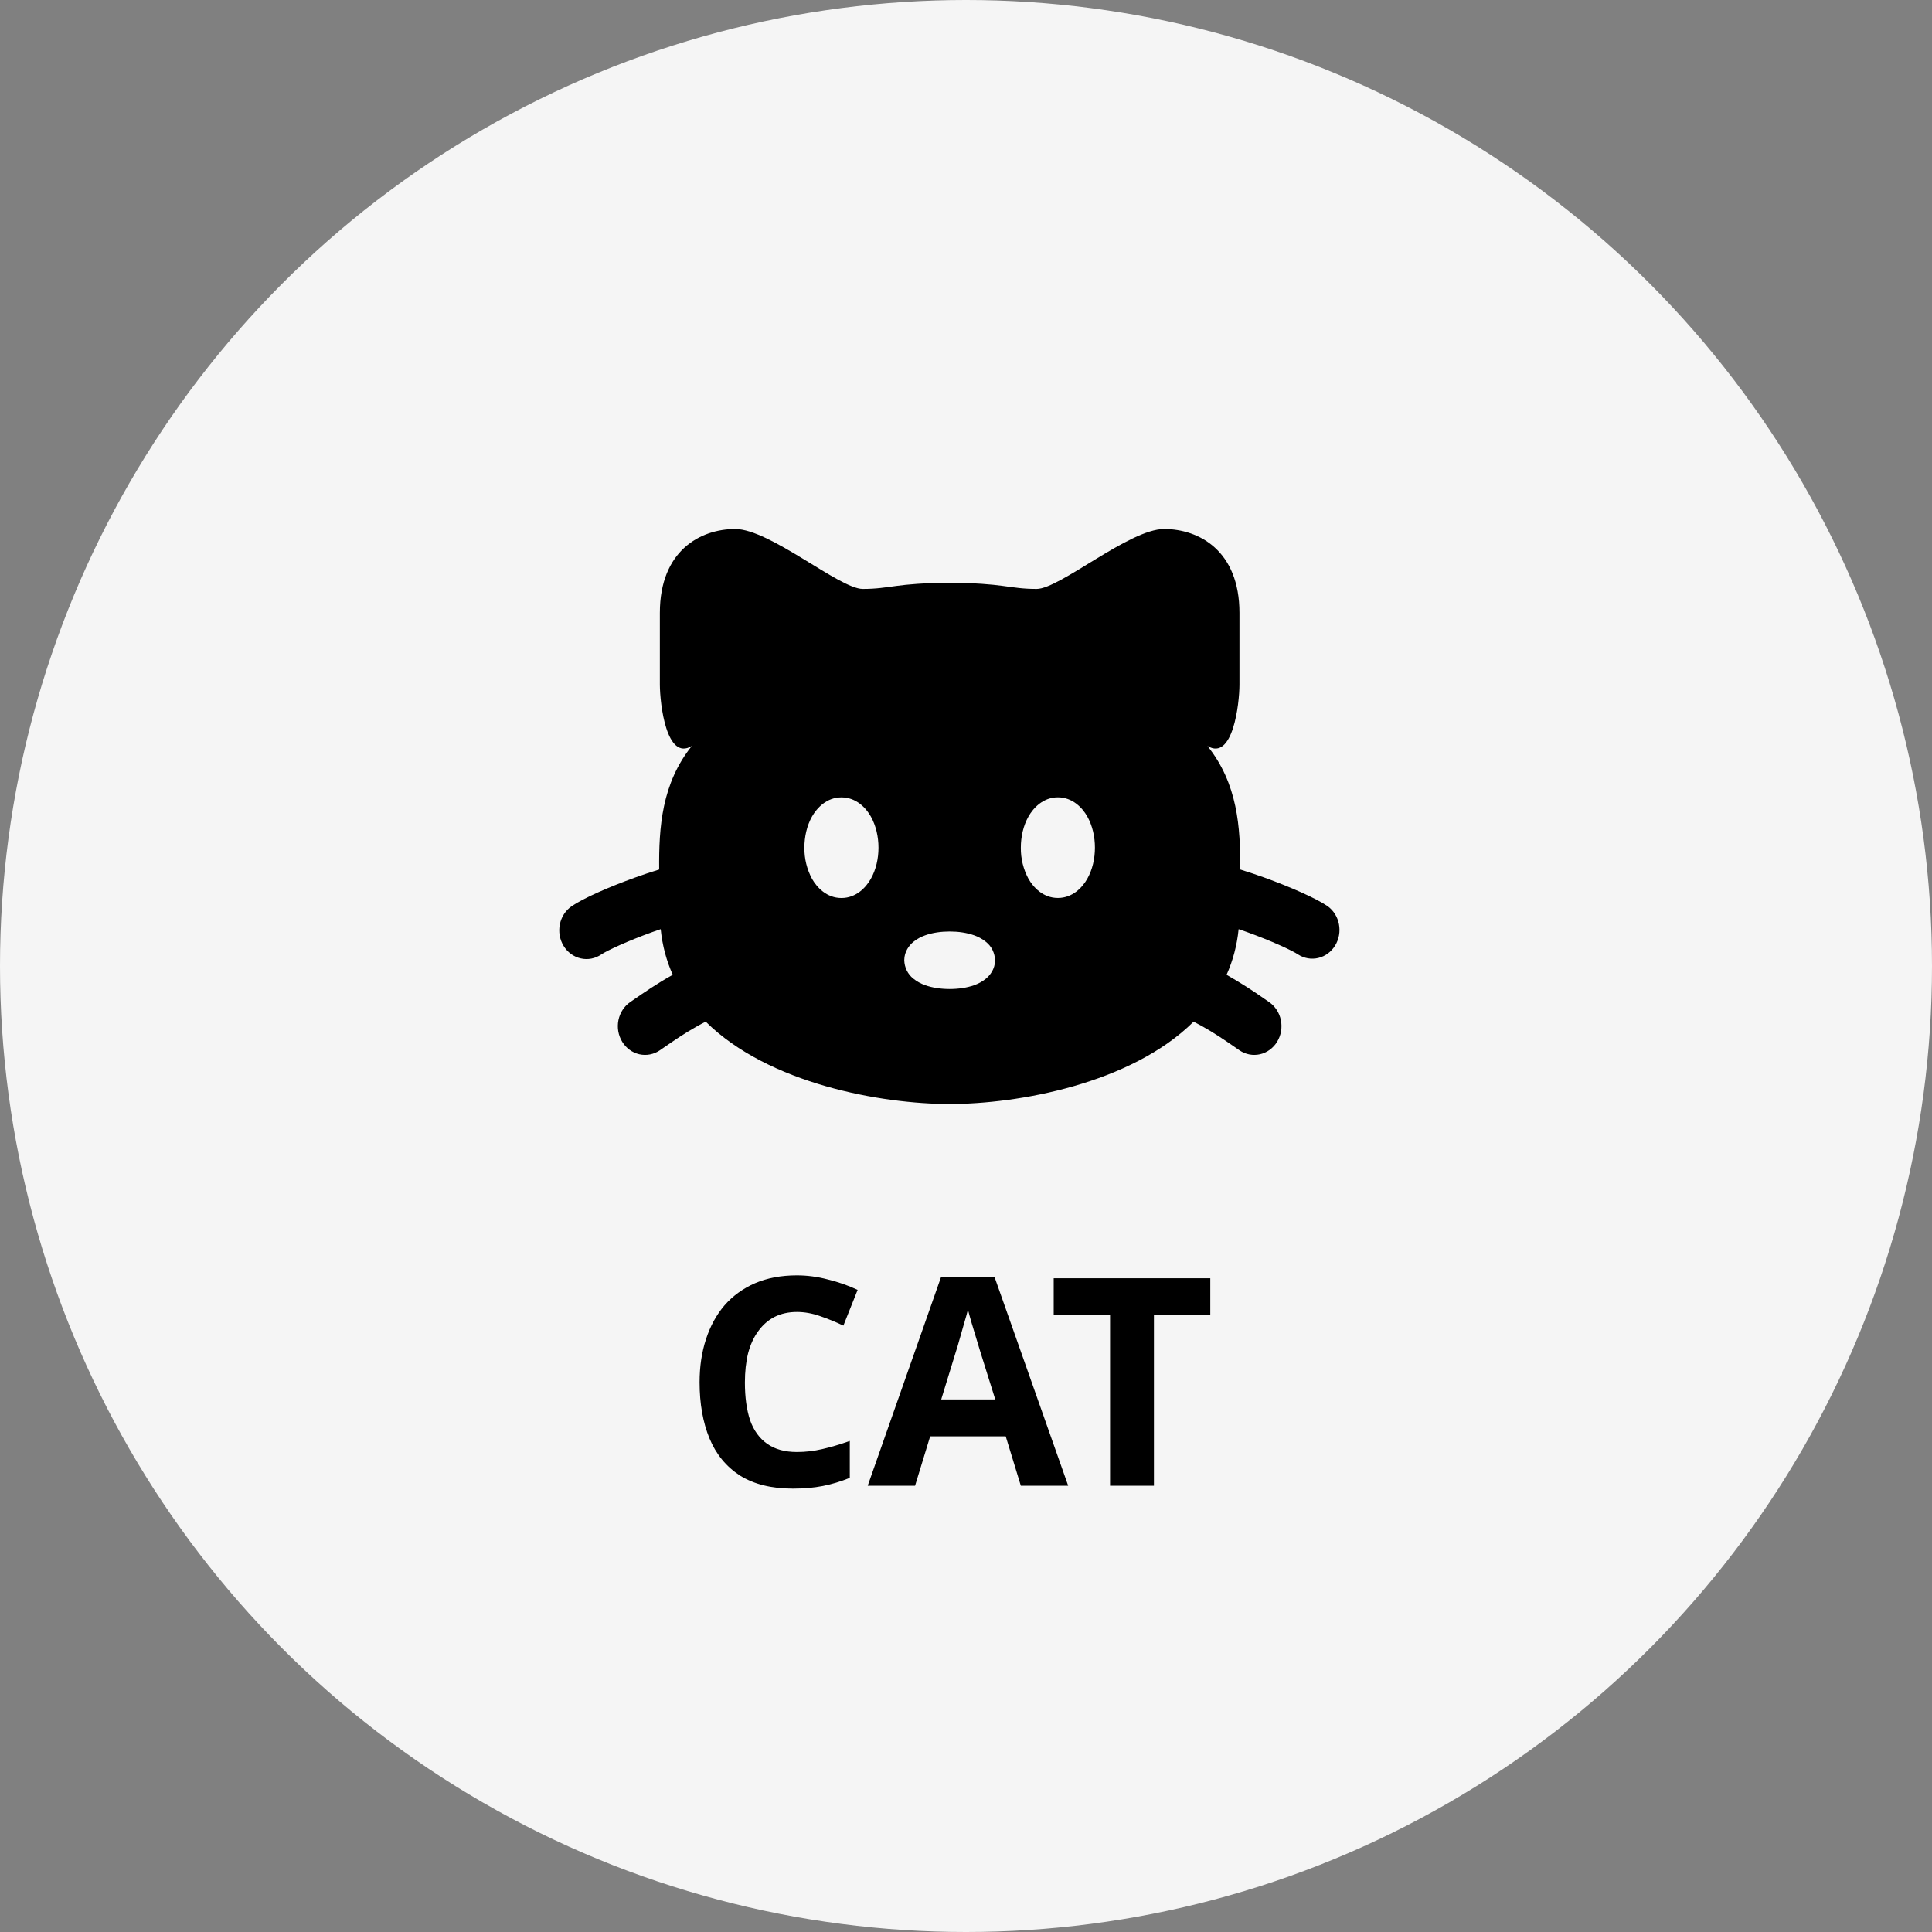 <svg width="133" height="133" viewBox="0 0 133 133" fill="none" xmlns="http://www.w3.org/2000/svg">
<rect x="0" y="0" width="133" height="133" fill="#808080" stroke="none"/>
<circle cx="66.5" cy="66.5" r="66.5" fill="#F5F5F5"/>
<path d="M54.86 90.317C54.287 90.317 53.773 90.431 53.32 90.657C52.88 90.884 52.507 91.211 52.2 91.637C51.893 92.051 51.66 92.557 51.5 93.157C51.353 93.757 51.28 94.431 51.28 95.177C51.28 96.191 51.4 97.057 51.64 97.777C51.893 98.484 52.287 99.024 52.82 99.397C53.353 99.771 54.033 99.957 54.86 99.957C55.447 99.957 56.027 99.891 56.6 99.757C57.187 99.624 57.82 99.437 58.5 99.197V101.737C57.873 101.991 57.253 102.177 56.64 102.297C56.027 102.417 55.34 102.477 54.58 102.477C53.113 102.477 51.9 102.177 50.94 101.577C49.993 100.964 49.293 100.111 48.84 99.017C48.387 97.911 48.16 96.624 48.16 95.157C48.16 94.077 48.307 93.091 48.6 92.197C48.893 91.291 49.32 90.511 49.88 89.857C50.453 89.204 51.153 88.697 51.98 88.337C52.82 87.977 53.78 87.797 54.86 87.797C55.567 87.797 56.273 87.891 56.98 88.077C57.7 88.251 58.387 88.491 59.04 88.797L58.06 91.257C57.527 91.004 56.987 90.784 56.44 90.597C55.907 90.411 55.38 90.317 54.86 90.317ZM70.274 102.277L69.234 98.877H64.034L62.994 102.277H59.734L64.774 87.937H68.474L73.534 102.277H70.274ZM67.474 93.017C67.408 92.791 67.321 92.504 67.214 92.157C67.108 91.811 67.001 91.457 66.894 91.097C66.788 90.737 66.701 90.424 66.634 90.157C66.568 90.424 66.474 90.757 66.354 91.157C66.248 91.544 66.141 91.917 66.034 92.277C65.941 92.624 65.868 92.871 65.814 93.017L64.794 96.337H68.514L67.474 93.017ZM79.437 102.277H76.417V90.517H72.537V87.997H83.317V90.517H79.437V102.277Z" fill="black"/>
<path fill-rule="evenodd" clip-rule="evenodd" d="M65.375 40.127C61.675 40.127 61.305 40.542 59.39 40.542C57.795 40.542 53.005 36.417 50.613 36.417C48.22 36.417 45.425 37.903 45.425 42.191V47.139C45.43 48.437 45.875 52.417 47.625 51.353C45.558 53.934 45.35 56.945 45.378 59.858C44.82 60.027 44.253 60.22 43.7 60.418C41.99 61.035 40.175 61.822 39.358 62.381C38.94 62.666 38.647 63.114 38.542 63.627C38.437 64.141 38.53 64.677 38.8 65.118C39.07 65.558 39.495 65.868 39.981 65.978C40.467 66.089 40.975 65.991 41.393 65.706C41.783 65.439 43.195 64.782 44.913 64.162L45.483 63.964C45.598 65.107 45.885 66.155 46.313 67.105L46.253 67.139C45.228 67.709 44.278 68.366 43.673 68.783L43.39 68.978C42.972 69.263 42.679 69.711 42.574 70.225C42.47 70.738 42.563 71.274 42.833 71.715C43.102 72.156 43.527 72.465 44.013 72.576C44.5 72.686 45.007 72.588 45.425 72.303L45.753 72.076C46.365 71.654 47.15 71.113 48.005 70.638C48.205 70.525 48.398 70.424 48.583 70.332C52.908 74.615 60.675 76 65.375 76C70.075 76 77.843 74.615 82.168 70.332C82.351 70.424 82.543 70.525 82.745 70.638C83.6 71.113 84.385 71.654 84.998 72.076L85.325 72.303C85.743 72.588 86.251 72.686 86.737 72.576C87.223 72.465 87.648 72.156 87.918 71.715C88.188 71.274 88.28 70.738 88.176 70.225C88.071 69.711 87.778 69.263 87.36 68.978L87.078 68.783C86.242 68.193 85.381 67.644 84.498 67.139L84.438 67.105C84.865 66.155 85.153 65.107 85.268 63.964L85.838 64.162C87.555 64.782 88.968 65.439 89.36 65.706C89.778 65.975 90.278 66.061 90.755 65.946C91.232 65.831 91.647 65.523 91.912 65.09C92.177 64.656 92.271 64.13 92.174 63.624C92.077 63.118 91.797 62.672 91.393 62.381C90.575 61.822 88.76 61.035 87.053 60.418C86.497 60.217 85.936 60.03 85.373 59.856C85.403 56.942 85.193 53.934 83.123 51.353C84.873 52.417 85.323 48.437 85.325 47.136V42.191C85.325 37.903 82.533 36.417 80.138 36.417C77.745 36.417 72.955 40.542 71.363 40.542C69.445 40.542 69.075 40.127 65.375 40.127ZM63.688 64.389C64.193 64.207 64.79 64.125 65.375 64.125C65.96 64.125 66.558 64.207 67.065 64.389C67.315 64.479 67.615 64.621 67.885 64.848C68.07 64.996 68.221 65.185 68.328 65.403C68.434 65.62 68.493 65.86 68.5 66.105C68.5 66.711 68.153 67.134 67.885 67.361C67.618 67.588 67.313 67.73 67.065 67.82C66.558 68.002 65.96 68.084 65.375 68.084C64.79 68.084 64.193 68.002 63.688 67.82C63.391 67.717 63.113 67.562 62.865 67.361C62.68 67.213 62.529 67.024 62.422 66.806C62.316 66.589 62.257 66.349 62.25 66.105C62.25 65.498 62.598 65.075 62.865 64.848C63.133 64.621 63.44 64.479 63.688 64.389ZM70.8 56.209C71.143 55.607 71.815 54.889 72.825 54.889C73.835 54.889 74.51 55.607 74.85 56.209C75.205 56.839 75.375 57.599 75.375 58.354C75.375 59.109 75.205 59.866 74.85 60.494C74.51 61.099 73.835 61.816 72.825 61.816C71.815 61.816 71.143 61.099 70.8 60.497C70.448 59.845 70.266 59.105 70.275 58.354C70.275 57.599 70.445 56.839 70.8 56.211M55.9 56.211C56.243 55.61 56.915 54.892 57.925 54.892C58.935 54.892 59.61 55.61 59.95 56.211C60.305 56.842 60.475 57.602 60.475 58.357C60.475 59.111 60.305 59.869 59.95 60.497C59.61 61.101 58.935 61.819 57.925 61.819C56.915 61.819 56.243 61.101 55.9 60.499C55.548 59.847 55.367 59.108 55.375 58.357C55.375 57.602 55.545 56.839 55.9 56.211Z" fill="black"/>
</svg>
